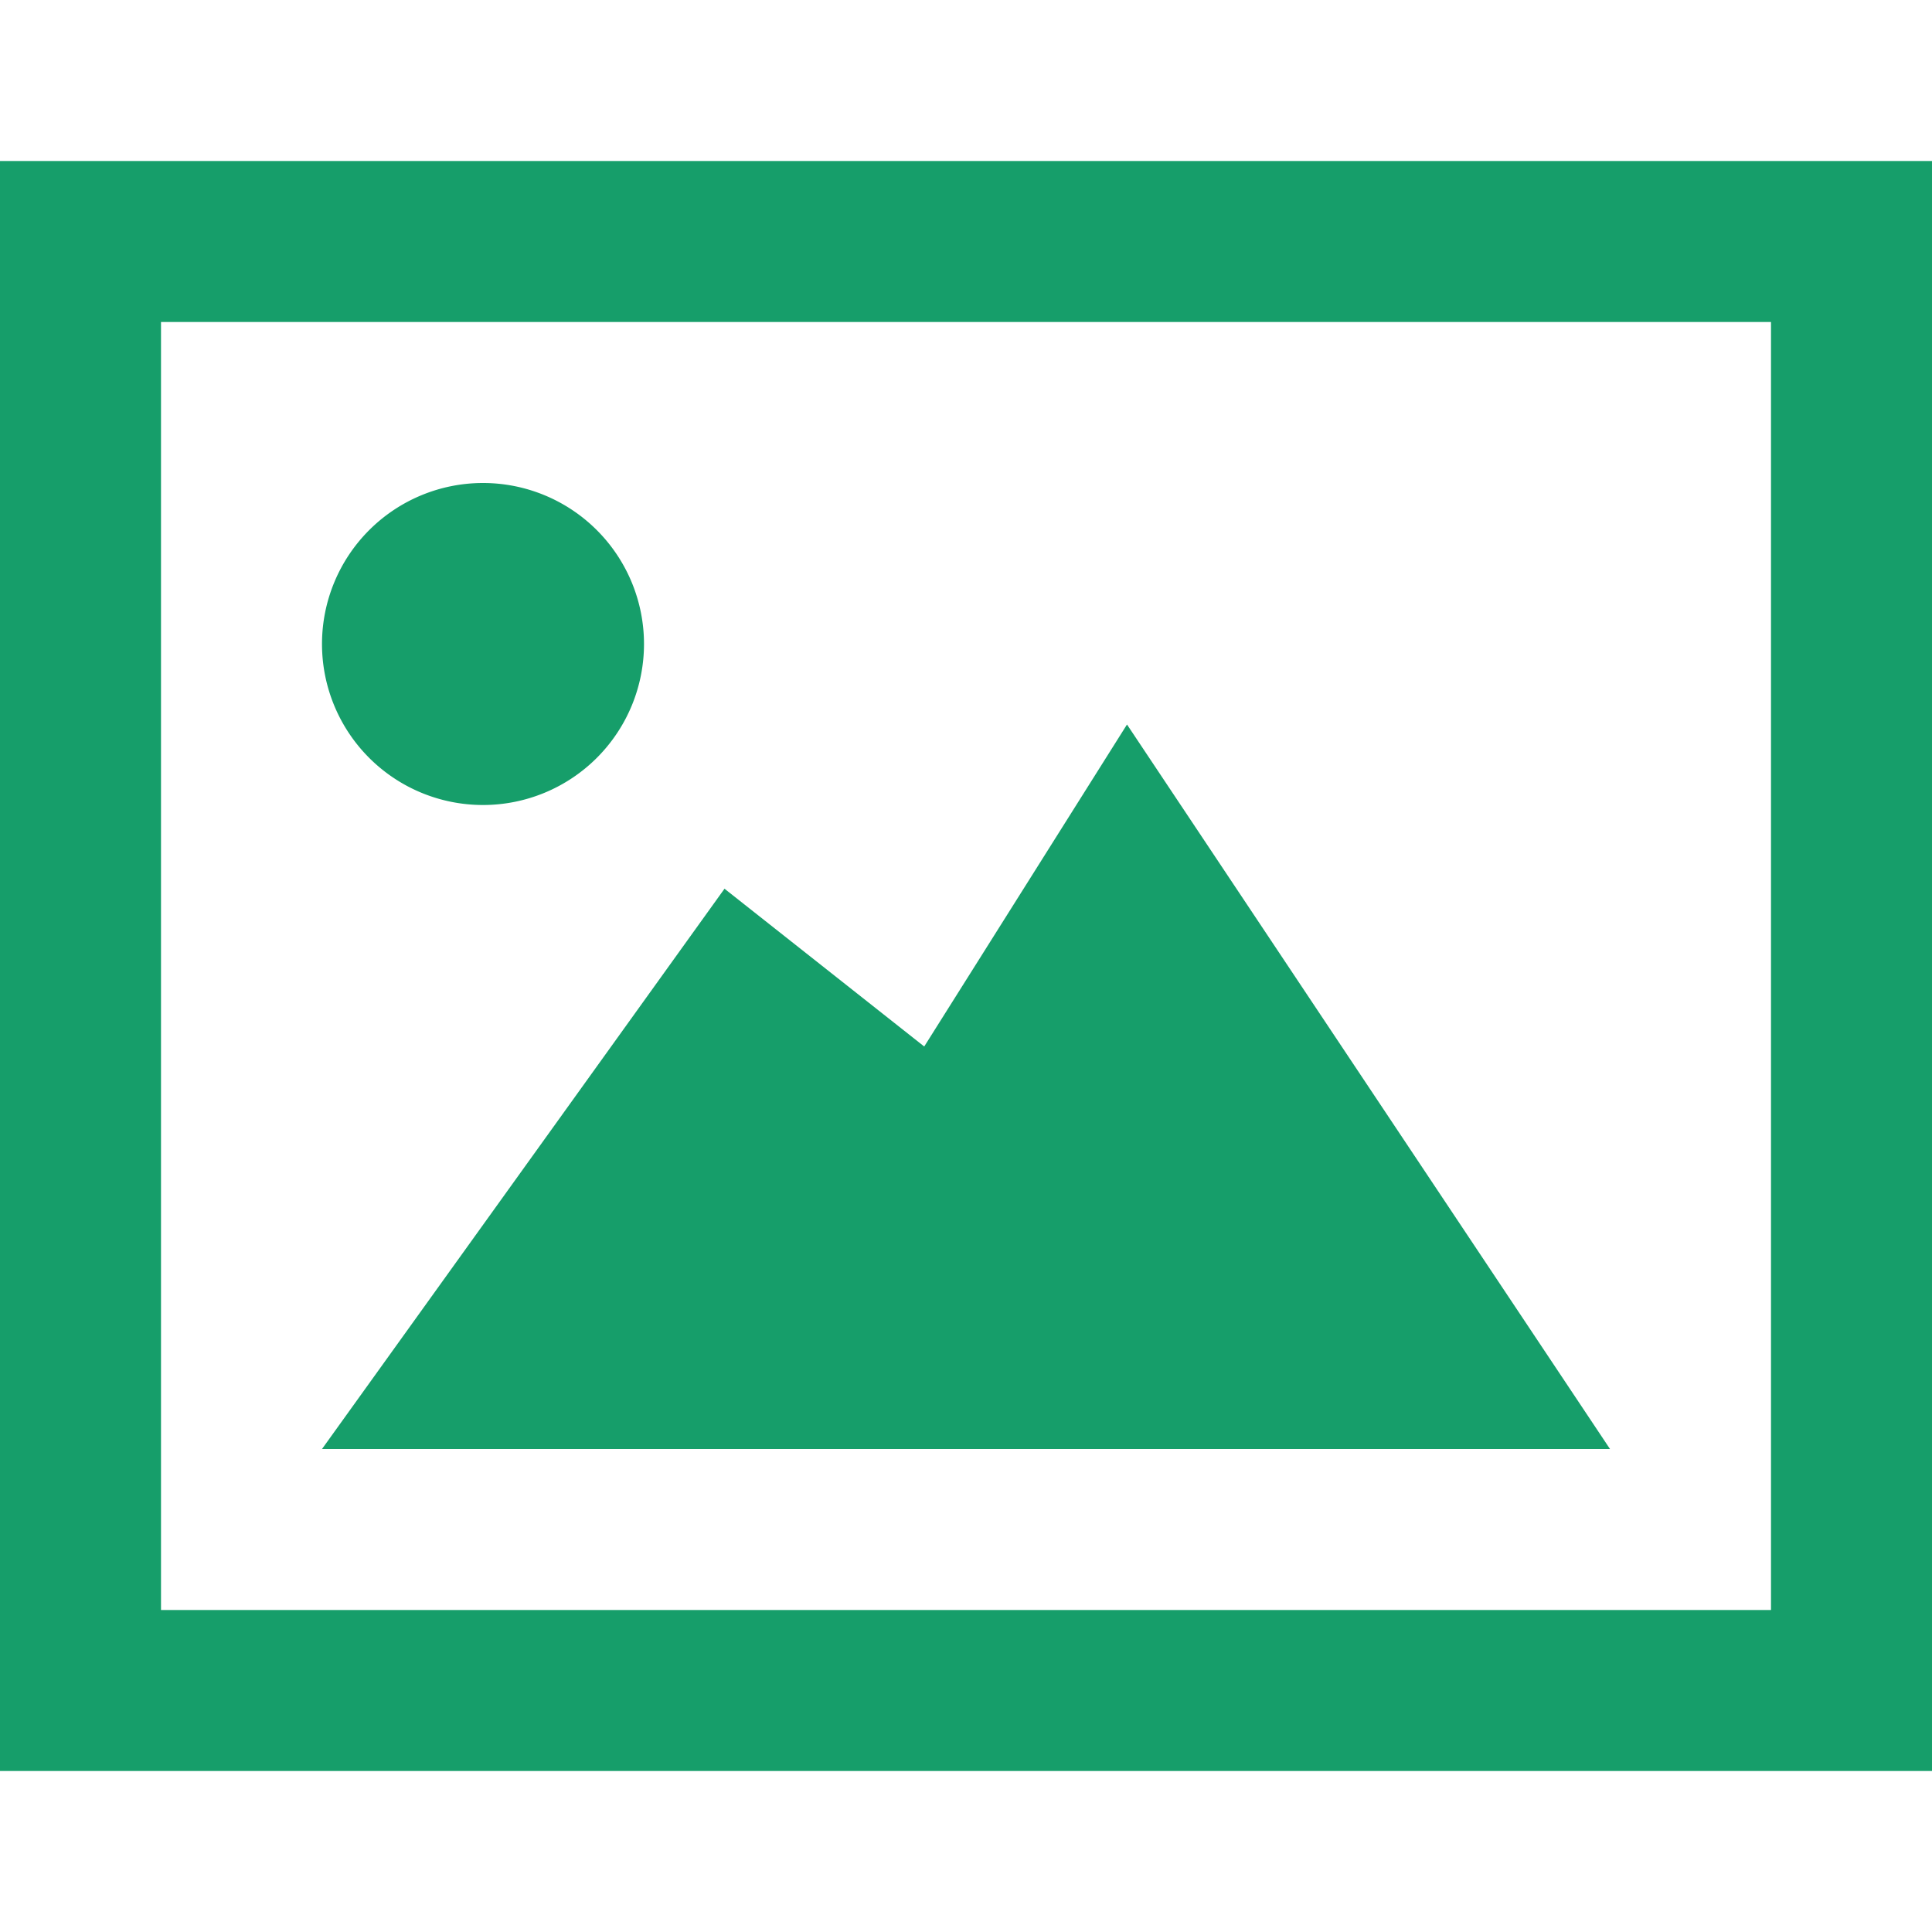 <svg xmlns="http://www.w3.org/2000/svg" xmlns:xlink="http://www.w3.org/1999/xlink" width="24" height="24" viewBox="0 0 24 24"><defs><clipPath id="a"><rect width="24" height="24" transform="translate(106 470)" fill="#fff"/></clipPath></defs><g transform="translate(-106 -470)" clip-path="url(#a)"><path d="M14,9l-2.519,4L9,11.04,4,18H20Zm8-5V20H2V4Zm2-2H0V22H24ZM4,8a2,2,0,1,1,2,2A2,2,0,0,1,4,8Z" transform="translate(106 470)" fill="#169e6a"/></g></svg>